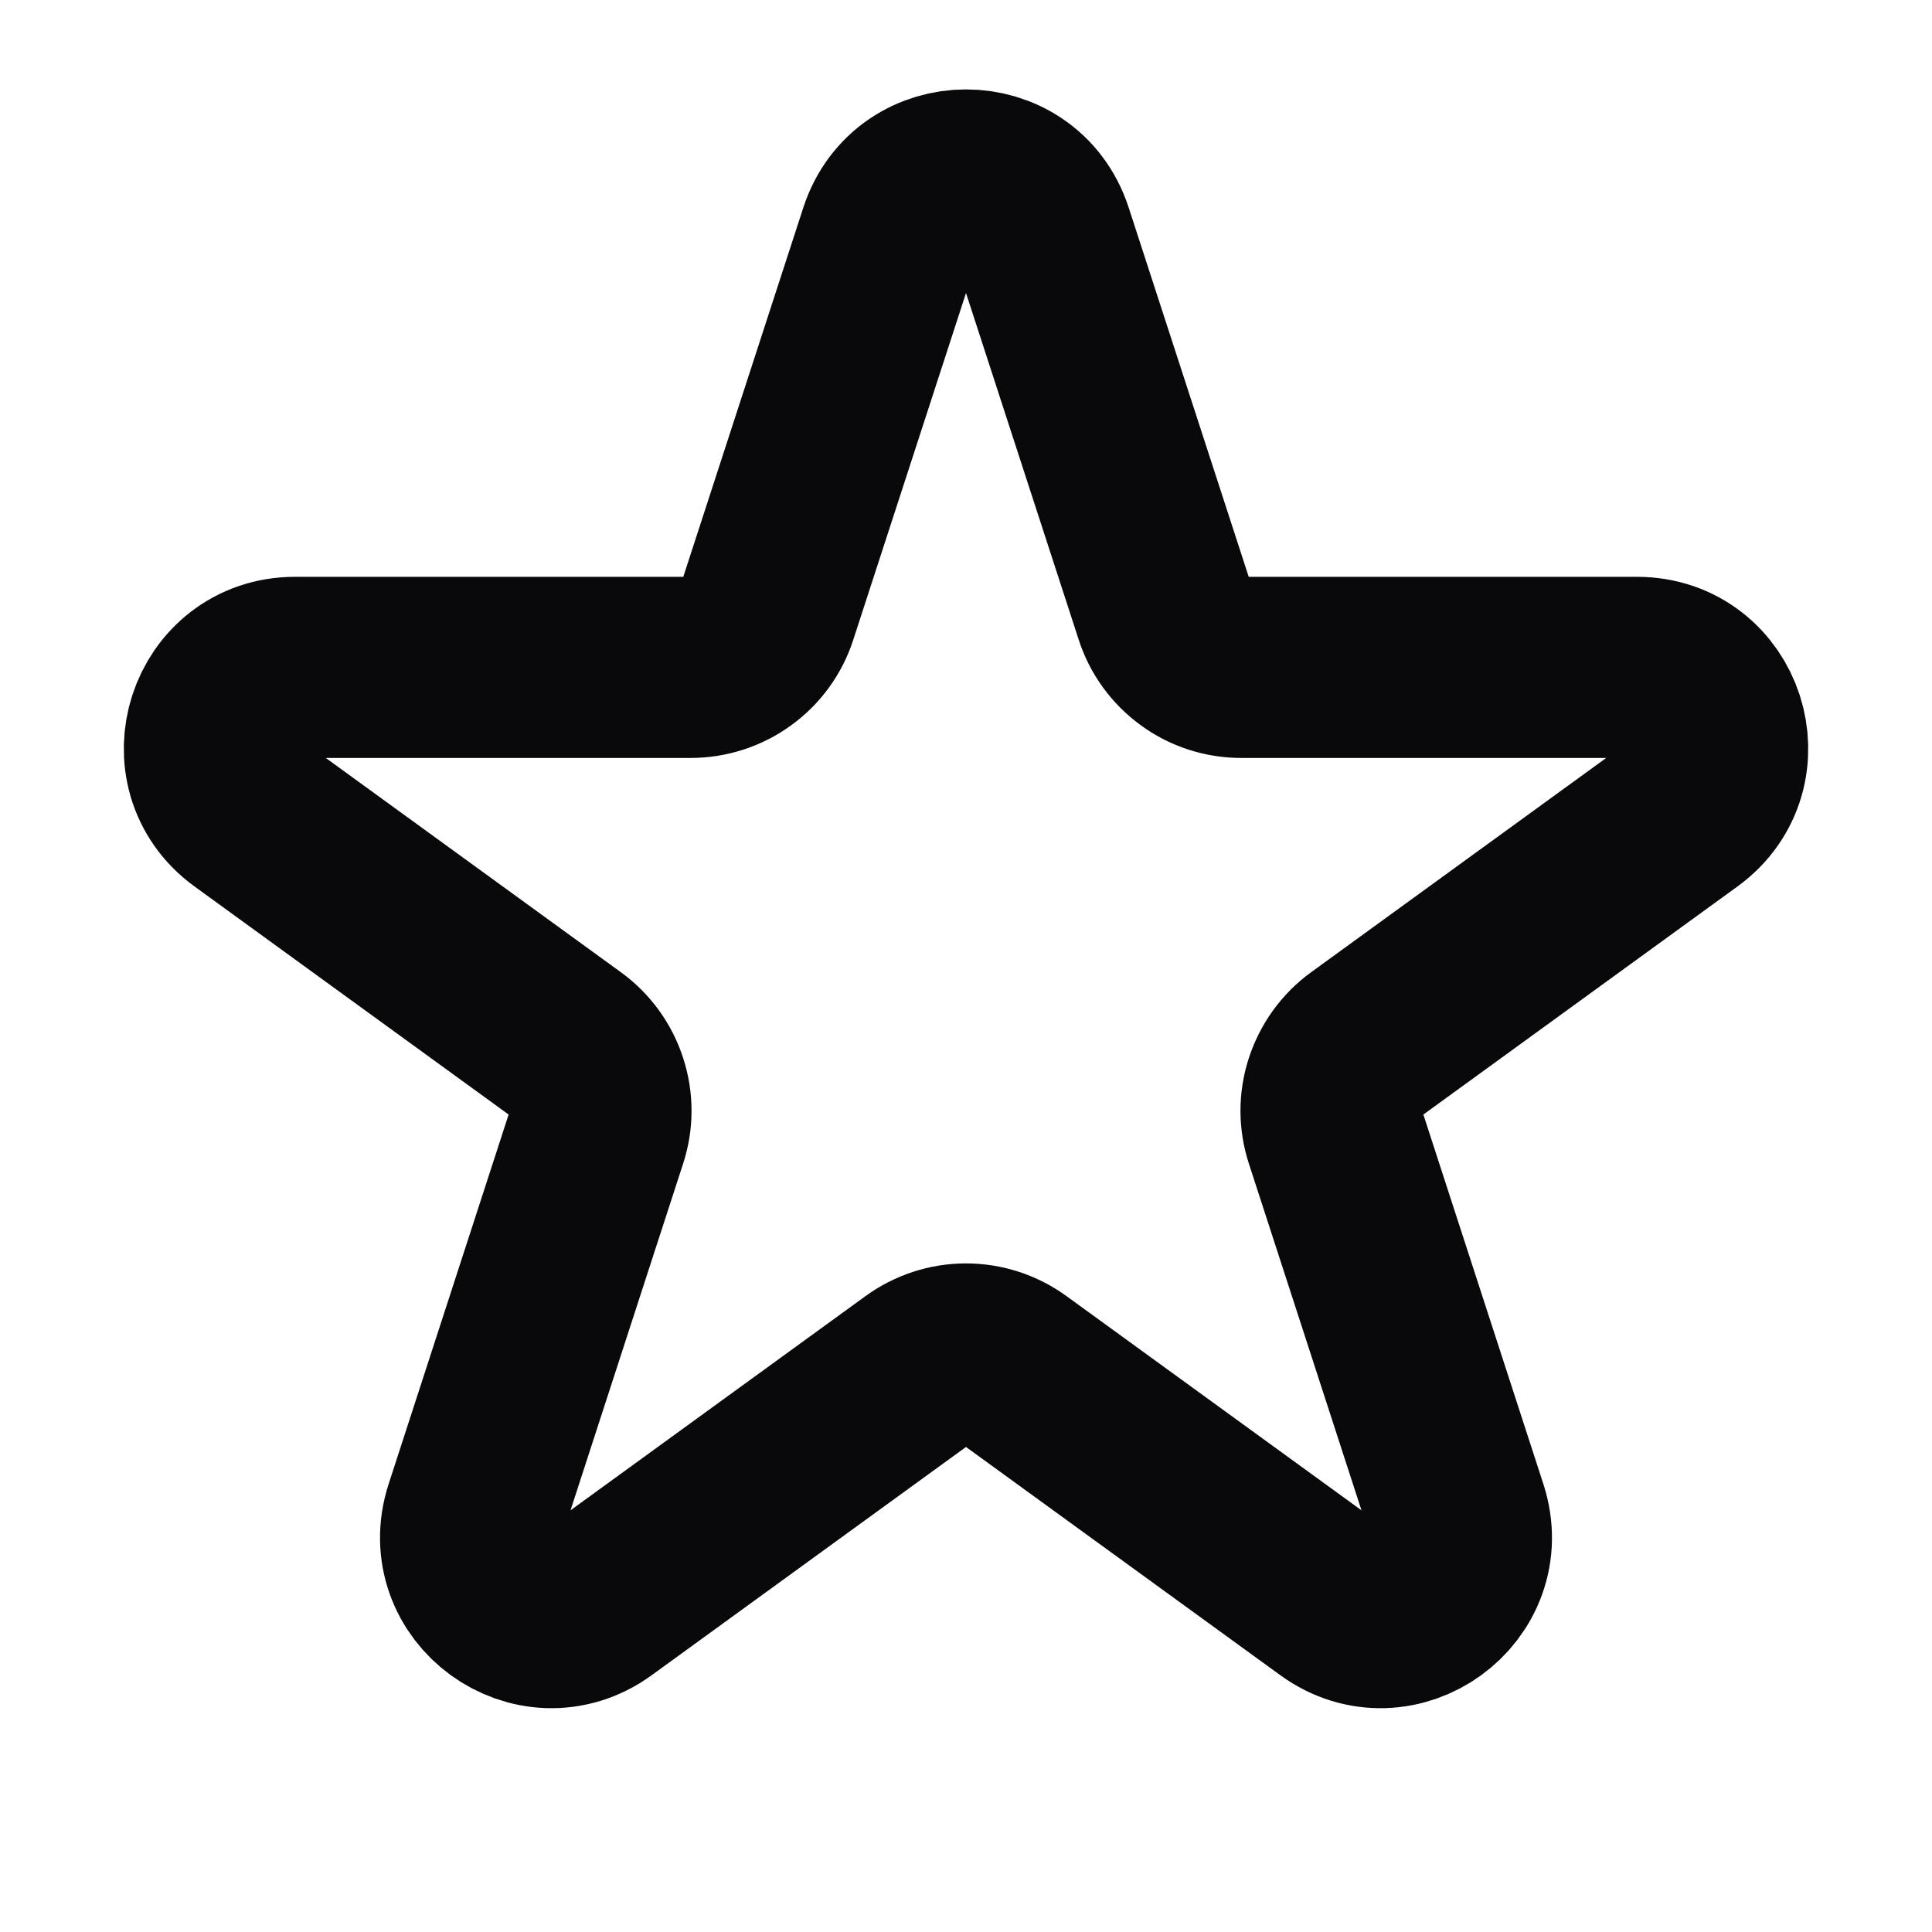 <svg width="16" height="16" viewBox="0 0 16 16" fill="none" xmlns="http://www.w3.org/2000/svg">
<path d="M7.366 1.951C7.566 1.337 8.435 1.337 8.634 1.951L9.647 5.067C9.69 5.201 9.775 5.317 9.889 5.4C10.002 5.483 10.139 5.527 10.28 5.527H13.557C14.203 5.527 14.471 6.354 13.949 6.734L11.298 8.659C11.184 8.742 11.1 8.859 11.056 8.993C11.012 9.127 11.012 9.271 11.056 9.405L12.068 12.521C12.268 13.135 11.565 13.646 11.043 13.266L8.392 11.341C8.278 11.258 8.141 11.213 8 11.213C7.859 11.213 7.722 11.258 7.608 11.341L4.957 13.266C4.435 13.646 3.732 13.135 3.932 12.521L4.944 9.405C4.988 9.271 4.988 9.127 4.944 8.993C4.901 8.859 4.816 8.742 4.702 8.659L2.051 6.734C1.529 6.354 1.798 5.527 2.443 5.527H5.719C5.86 5.527 5.997 5.483 6.111 5.4C6.225 5.318 6.31 5.201 6.353 5.067L7.366 1.951Z" stroke="#09090B" stroke-width="1.5" stroke-linecap="round" stroke-linejoin="round"/>
</svg>
